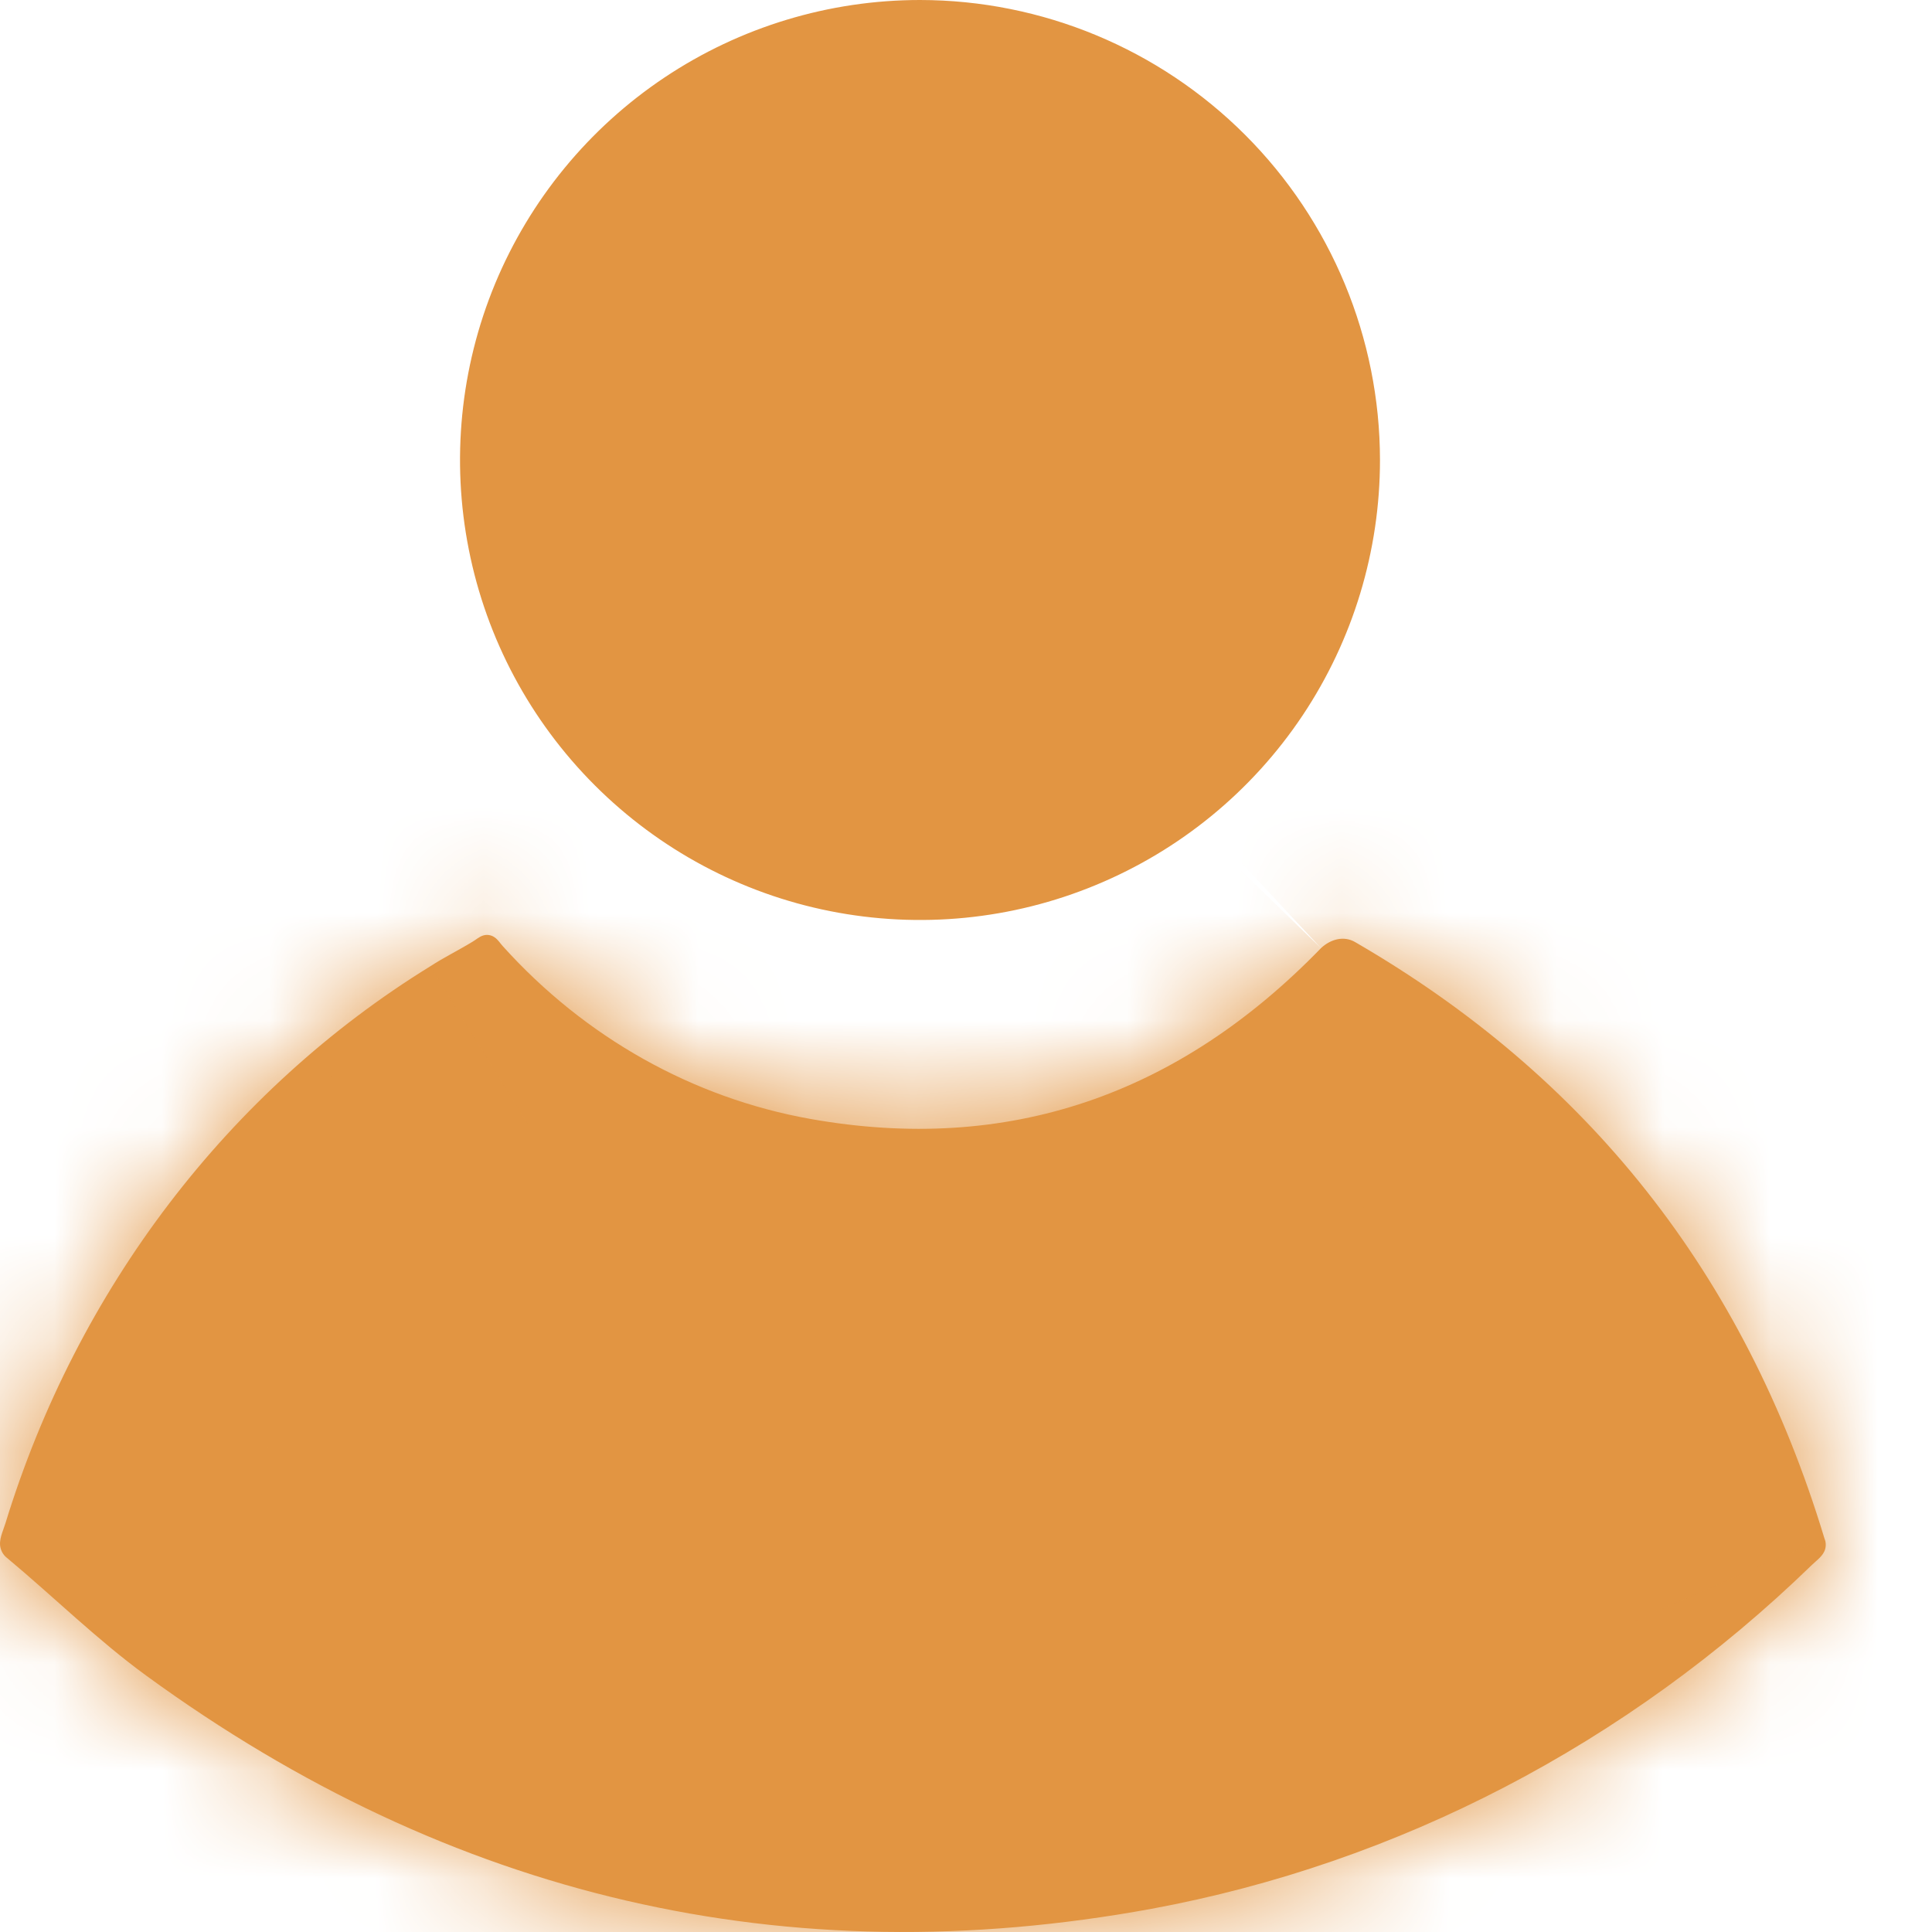 <svg width="18" height="18" viewBox="0 0 18 18" fill="none" xmlns="http://www.w3.org/2000/svg">
<mask id="path-1-inside-1_417_102" fill="white">
<path d="M12.308 8.833C12.397 8.75 12.52 8.716 12.625 8.777C14.781 10.026 16.248 11.857 16.997 14.33C17.011 14.362 17.014 14.397 17.005 14.431C16.988 14.496 16.926 14.536 16.878 14.583C15.162 16.248 13.027 17.359 10.728 17.784C7.33 18.407 4.202 17.681 1.366 15.614C0.911 15.283 0.502 14.879 0.068 14.517C0.037 14.494 0.015 14.461 0.005 14.422C-0.014 14.346 0.027 14.269 0.05 14.194C0.719 12.011 2.128 10.162 4.01 9.002C4.134 8.921 4.273 8.853 4.404 8.773C4.436 8.754 4.465 8.727 4.501 8.716C4.519 8.71 4.538 8.709 4.557 8.712C4.575 8.715 4.593 8.722 4.608 8.733C4.64 8.754 4.66 8.789 4.686 8.817C5.45 9.665 6.455 10.23 7.551 10.425C9.39 10.752 10.977 10.206 12.308 8.833Z"/>
</mask>
<path d="M12.308 8.833C12.397 8.75 12.52 8.716 12.625 8.777C14.781 10.026 16.248 11.857 16.997 14.33C17.011 14.362 17.014 14.397 17.005 14.431C16.988 14.496 16.926 14.536 16.878 14.583C15.162 16.248 13.027 17.359 10.728 17.784C7.33 18.407 4.202 17.681 1.366 15.614C0.911 15.283 0.502 14.879 0.068 14.517C0.037 14.494 0.015 14.461 0.005 14.422C-0.014 14.346 0.027 14.269 0.05 14.194C0.719 12.011 2.128 10.162 4.01 9.002C4.134 8.921 4.273 8.853 4.404 8.773C4.436 8.754 4.465 8.727 4.501 8.716C4.519 8.71 4.538 8.709 4.557 8.712C4.575 8.715 4.593 8.722 4.608 8.733C4.64 8.754 4.66 8.789 4.686 8.817C5.45 9.665 6.455 10.23 7.551 10.425C9.39 10.752 10.977 10.206 12.308 8.833Z" fill="#E29542"/>
<path d="M16.997 14.33L15.084 14.91L15.117 15.023L15.164 15.13L16.997 14.33ZM10.728 17.784L11.089 19.751L11.091 19.751L10.728 17.784ZM1.366 15.614L2.544 13.998L2.542 13.996L1.366 15.614ZM0.068 14.517L1.348 12.98L1.298 12.939L1.246 12.901L0.068 14.517ZM4.01 9.002L5.059 10.705L5.081 10.691L5.103 10.677L4.01 9.002ZM7.551 10.425L7.2 12.394L7.201 12.395L7.551 10.425ZM4.686 8.817L3.2 10.156L4.686 8.817ZM0.05 14.194L-1.862 13.608L0.05 14.194ZM16.878 14.583L18.27 16.019L16.878 14.583ZM4.404 8.773L5.438 10.485L4.404 8.773ZM12.625 8.777L13.627 7.046L12.625 8.777ZM11.623 10.508C13.337 11.501 14.48 12.92 15.084 14.91L18.912 13.75C18.016 10.795 16.224 8.55 13.627 7.046L11.623 10.508ZM15.164 15.13C14.998 14.748 14.966 14.325 15.07 13.927L18.941 14.934C19.062 14.47 19.025 13.975 18.831 13.531L15.164 15.13ZM15.486 13.148C14.045 14.544 12.266 15.466 10.364 15.817L11.091 19.751C13.788 19.252 16.278 17.951 18.27 16.019L15.486 13.148ZM10.367 15.817C7.519 16.339 4.946 15.748 2.544 13.998L0.188 17.23C3.459 19.614 7.141 20.475 11.089 19.751L10.367 15.817ZM2.542 13.996C2.135 13.7 1.981 13.508 1.348 12.98L-1.212 16.054C-0.977 16.25 -0.313 16.866 0.19 17.232L2.542 13.996ZM1.246 12.901C1.609 13.165 1.848 13.541 1.947 13.945L-1.937 14.899C-1.819 15.38 -1.535 15.823 -1.11 16.133L1.246 12.901ZM1.962 14.78C2.494 13.044 3.607 11.6 5.059 10.705L2.96 7.3C0.649 8.724 -1.056 10.978 -1.862 13.608L1.962 14.78ZM5.103 10.677C5.102 10.678 5.115 10.669 5.178 10.634C5.225 10.608 5.334 10.548 5.438 10.485L3.37 7.062C3.342 7.078 3.317 7.092 3.23 7.14C3.161 7.179 3.042 7.246 2.916 7.328L5.103 10.677ZM5.076 10.632C4.807 10.712 4.523 10.732 4.244 10.688L4.869 6.737C4.553 6.687 4.231 6.709 3.927 6.8L5.076 10.632ZM4.244 10.688C3.966 10.644 3.706 10.538 3.481 10.384L5.736 7.081C5.48 6.906 5.184 6.786 4.869 6.737L4.244 10.688ZM3.2 10.156C4.253 11.325 5.654 12.119 7.2 12.394L7.902 8.456C7.257 8.341 6.647 8.006 6.172 7.479L3.2 10.156ZM7.201 12.395C9.731 12.843 11.977 12.049 13.744 10.225L10.871 7.442C9.977 8.364 9.05 8.66 7.9 8.456L7.201 12.395ZM3.481 10.384C3.366 10.306 3.279 10.228 3.219 10.169C3.161 10.111 3.121 10.062 3.104 10.042C3.095 10.031 3.089 10.024 3.089 10.024C3.089 10.024 3.089 10.024 3.09 10.024C3.09 10.025 3.09 10.025 3.091 10.026C3.093 10.028 3.096 10.032 3.1 10.037C3.112 10.053 3.15 10.1 3.2 10.156L6.172 7.479C6.209 7.52 6.235 7.553 6.235 7.553C6.248 7.569 6.216 7.528 6.195 7.503C6.144 7.441 5.988 7.253 5.736 7.081L3.481 10.384ZM1.947 13.945C2.058 14.394 1.966 14.748 1.937 14.851C1.922 14.905 1.907 14.944 1.914 14.924C1.915 14.921 1.923 14.899 1.93 14.879C1.938 14.857 1.95 14.822 1.962 14.78L-1.862 13.608C-1.851 13.572 -1.839 13.539 -1.852 13.577C-1.859 13.595 -1.887 13.672 -1.913 13.764C-1.963 13.943 -2.066 14.374 -1.937 14.899L1.947 13.945ZM15.07 13.927C15.189 13.47 15.444 13.196 15.525 13.114C15.567 13.07 15.602 13.041 15.589 13.052C15.589 13.052 15.572 13.067 15.558 13.08C15.542 13.095 15.516 13.118 15.486 13.148L18.27 16.019C18.242 16.046 18.214 16.071 18.243 16.045C18.255 16.034 18.316 15.981 18.382 15.914C18.51 15.783 18.805 15.456 18.941 14.934L15.07 13.927ZM5.438 10.485C5.505 10.445 5.557 10.408 5.574 10.397C5.579 10.393 5.583 10.39 5.585 10.389C5.588 10.387 5.588 10.387 5.587 10.387C5.587 10.387 5.578 10.393 5.566 10.402C5.529 10.427 5.347 10.55 5.076 10.632L3.927 6.8C3.619 6.892 3.405 7.035 3.336 7.081C3.308 7.1 3.263 7.131 3.282 7.119C3.283 7.118 3.319 7.092 3.37 7.062L5.438 10.485ZM13.627 7.046C12.523 6.407 11.451 6.897 10.943 7.371L13.672 10.296C13.343 10.603 12.516 11.025 11.623 10.508L13.627 7.046Z" fill="#E29542" mask="url(#path-1-inside-1_417_102)"/>
<path d="M12.857 4.286C12.857 5.133 12.606 5.962 12.135 6.667C11.664 7.372 10.994 7.921 10.211 8.245C9.428 8.57 8.566 8.654 7.735 8.489C6.903 8.324 6.14 7.915 5.541 7.316C4.941 6.716 4.533 5.953 4.368 5.121C4.203 4.29 4.288 3.428 4.612 2.645C4.937 1.862 5.486 1.193 6.191 0.722C6.896 0.251 7.725 -0 8.572 1.4707e-07C9.709 0.001 10.798 0.454 11.601 1.257C12.404 2.06 12.856 3.15 12.857 4.286Z" fill="#E29542"/>
</svg>
